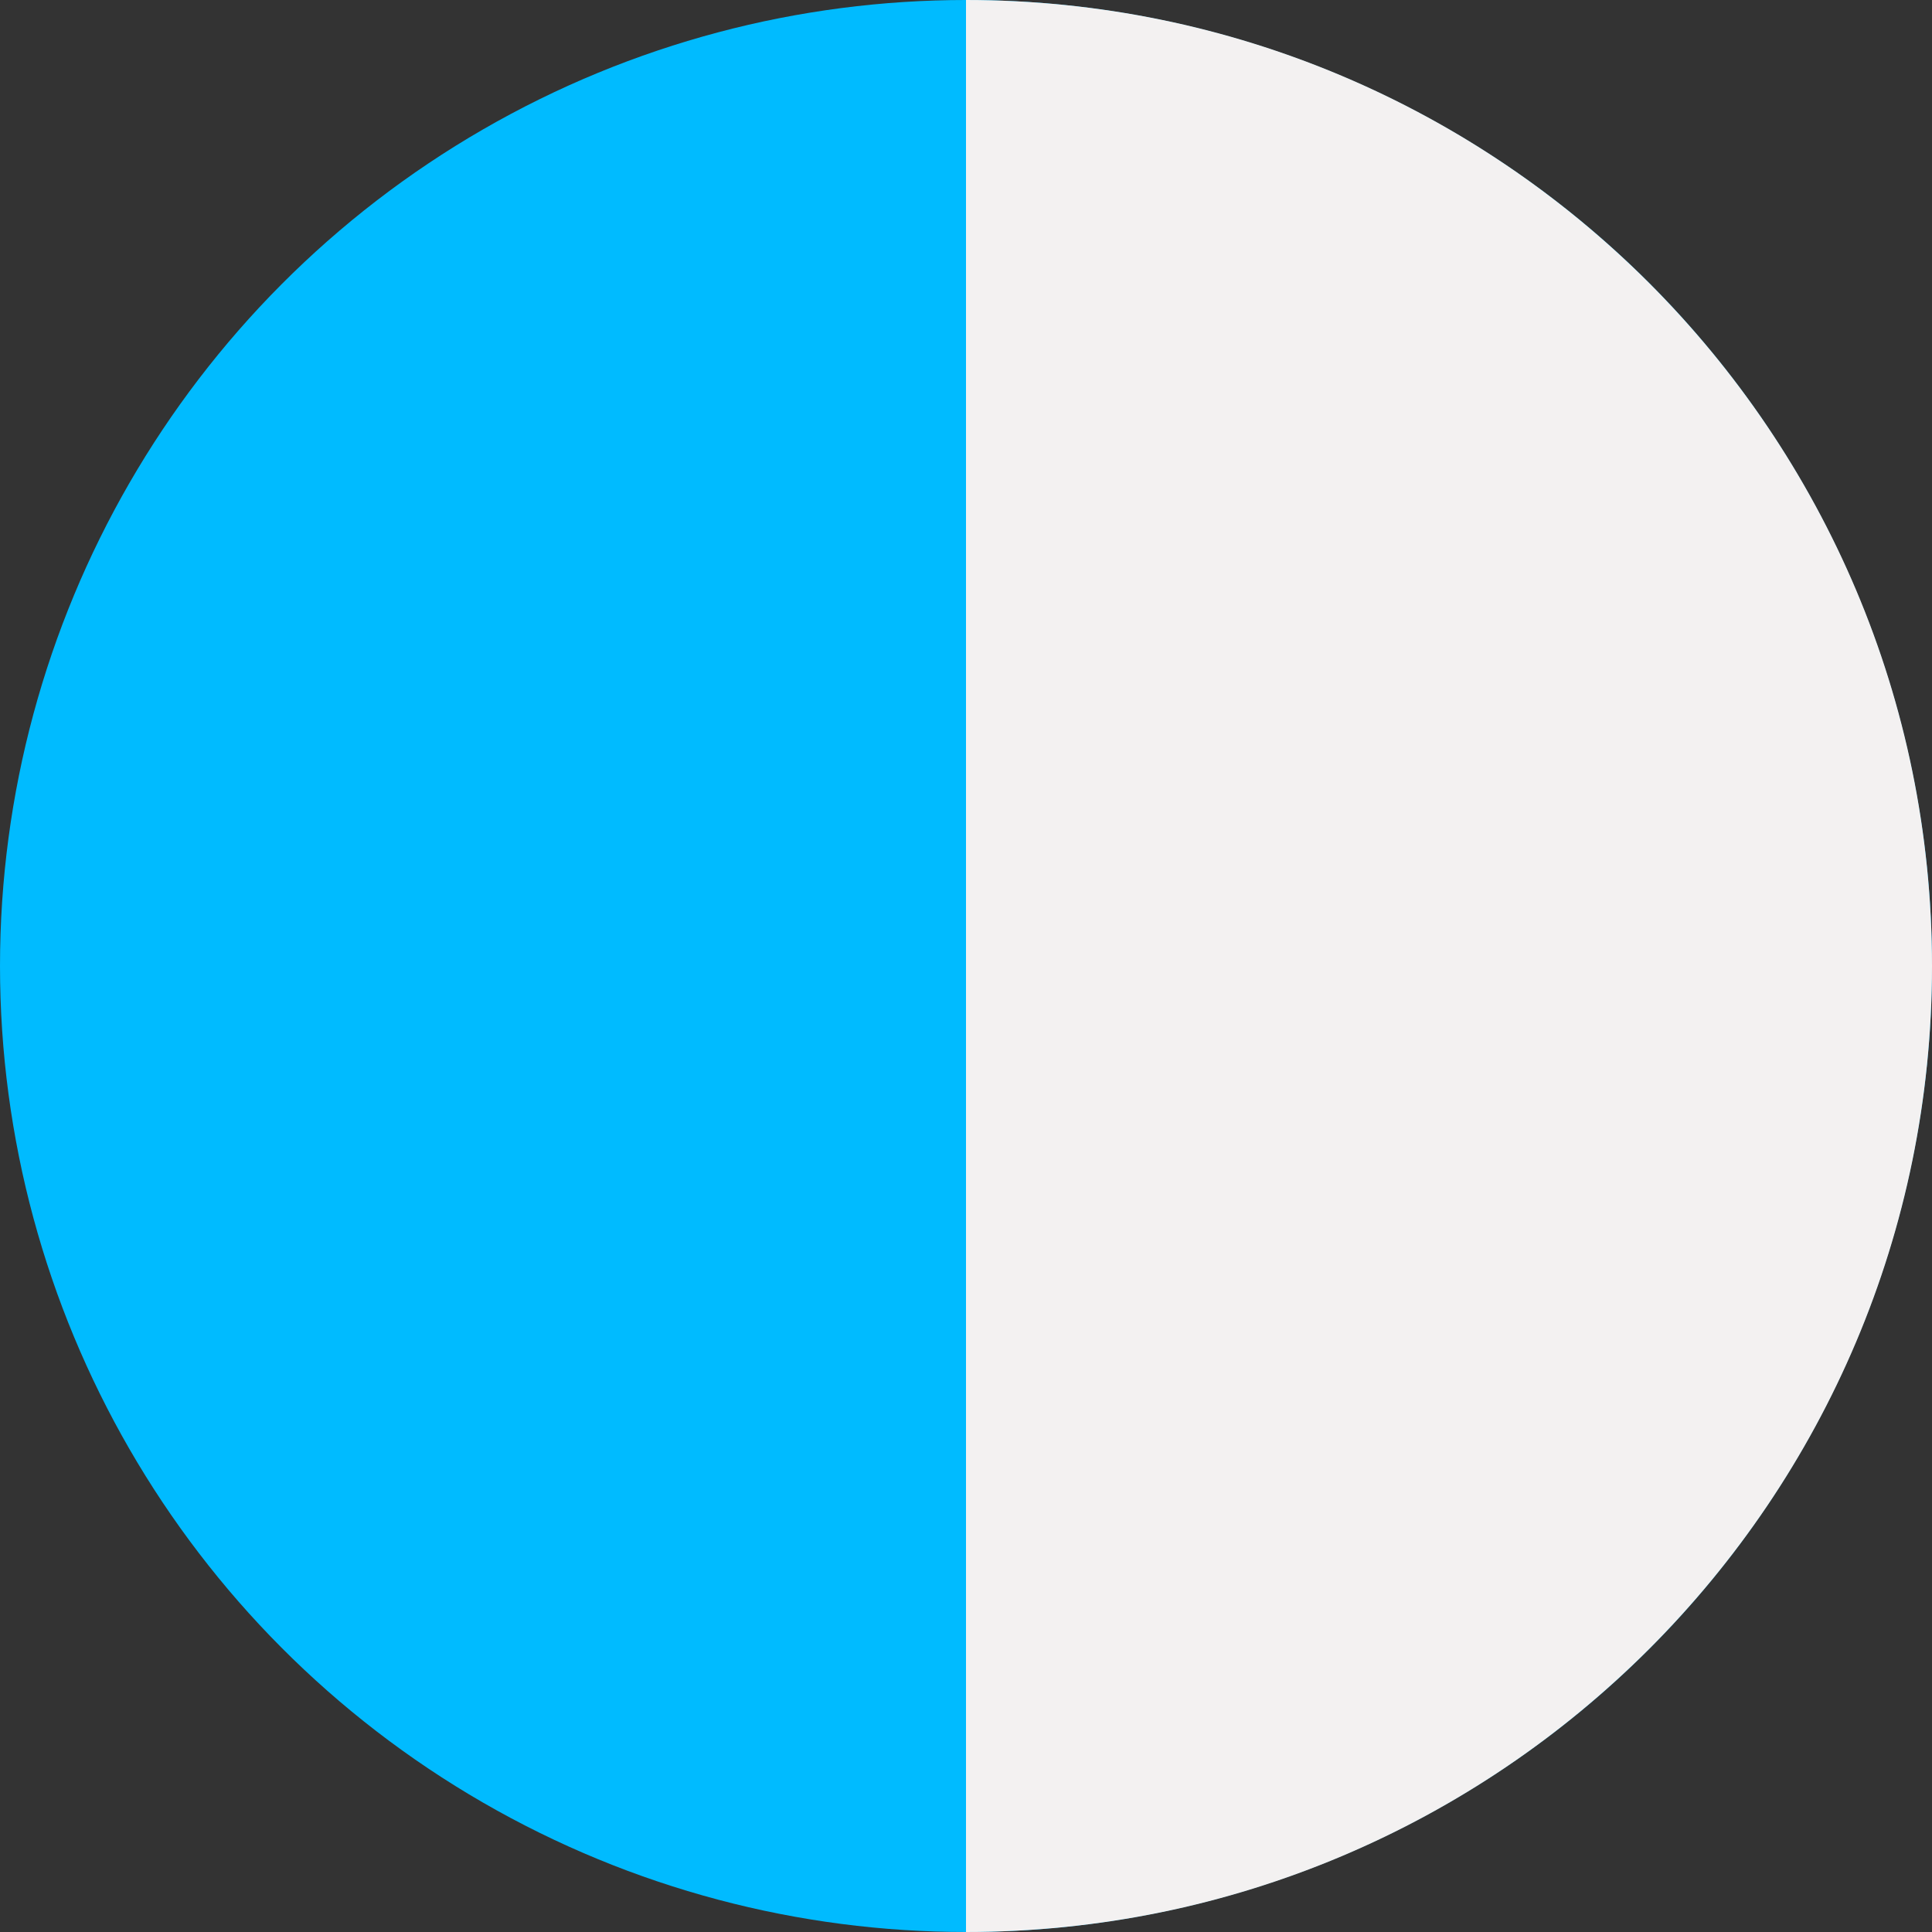 <svg width="88" height="88" viewBox="0 0 88 88" fill="none" xmlns="http://www.w3.org/2000/svg">
<rect x="0" y="0" width="88" height="88" fill="#333333" stroke="none"/>
<circle cx="44" cy="44" r="44" fill="#00BBFF"/>
<path fill-rule="evenodd" clip-rule="evenodd" d="M44 88C68.301 88 88 68.3 88 44C88 19.7 68.301 0 44 0V88Z" fill="#F3F1F1"/>
</svg>
